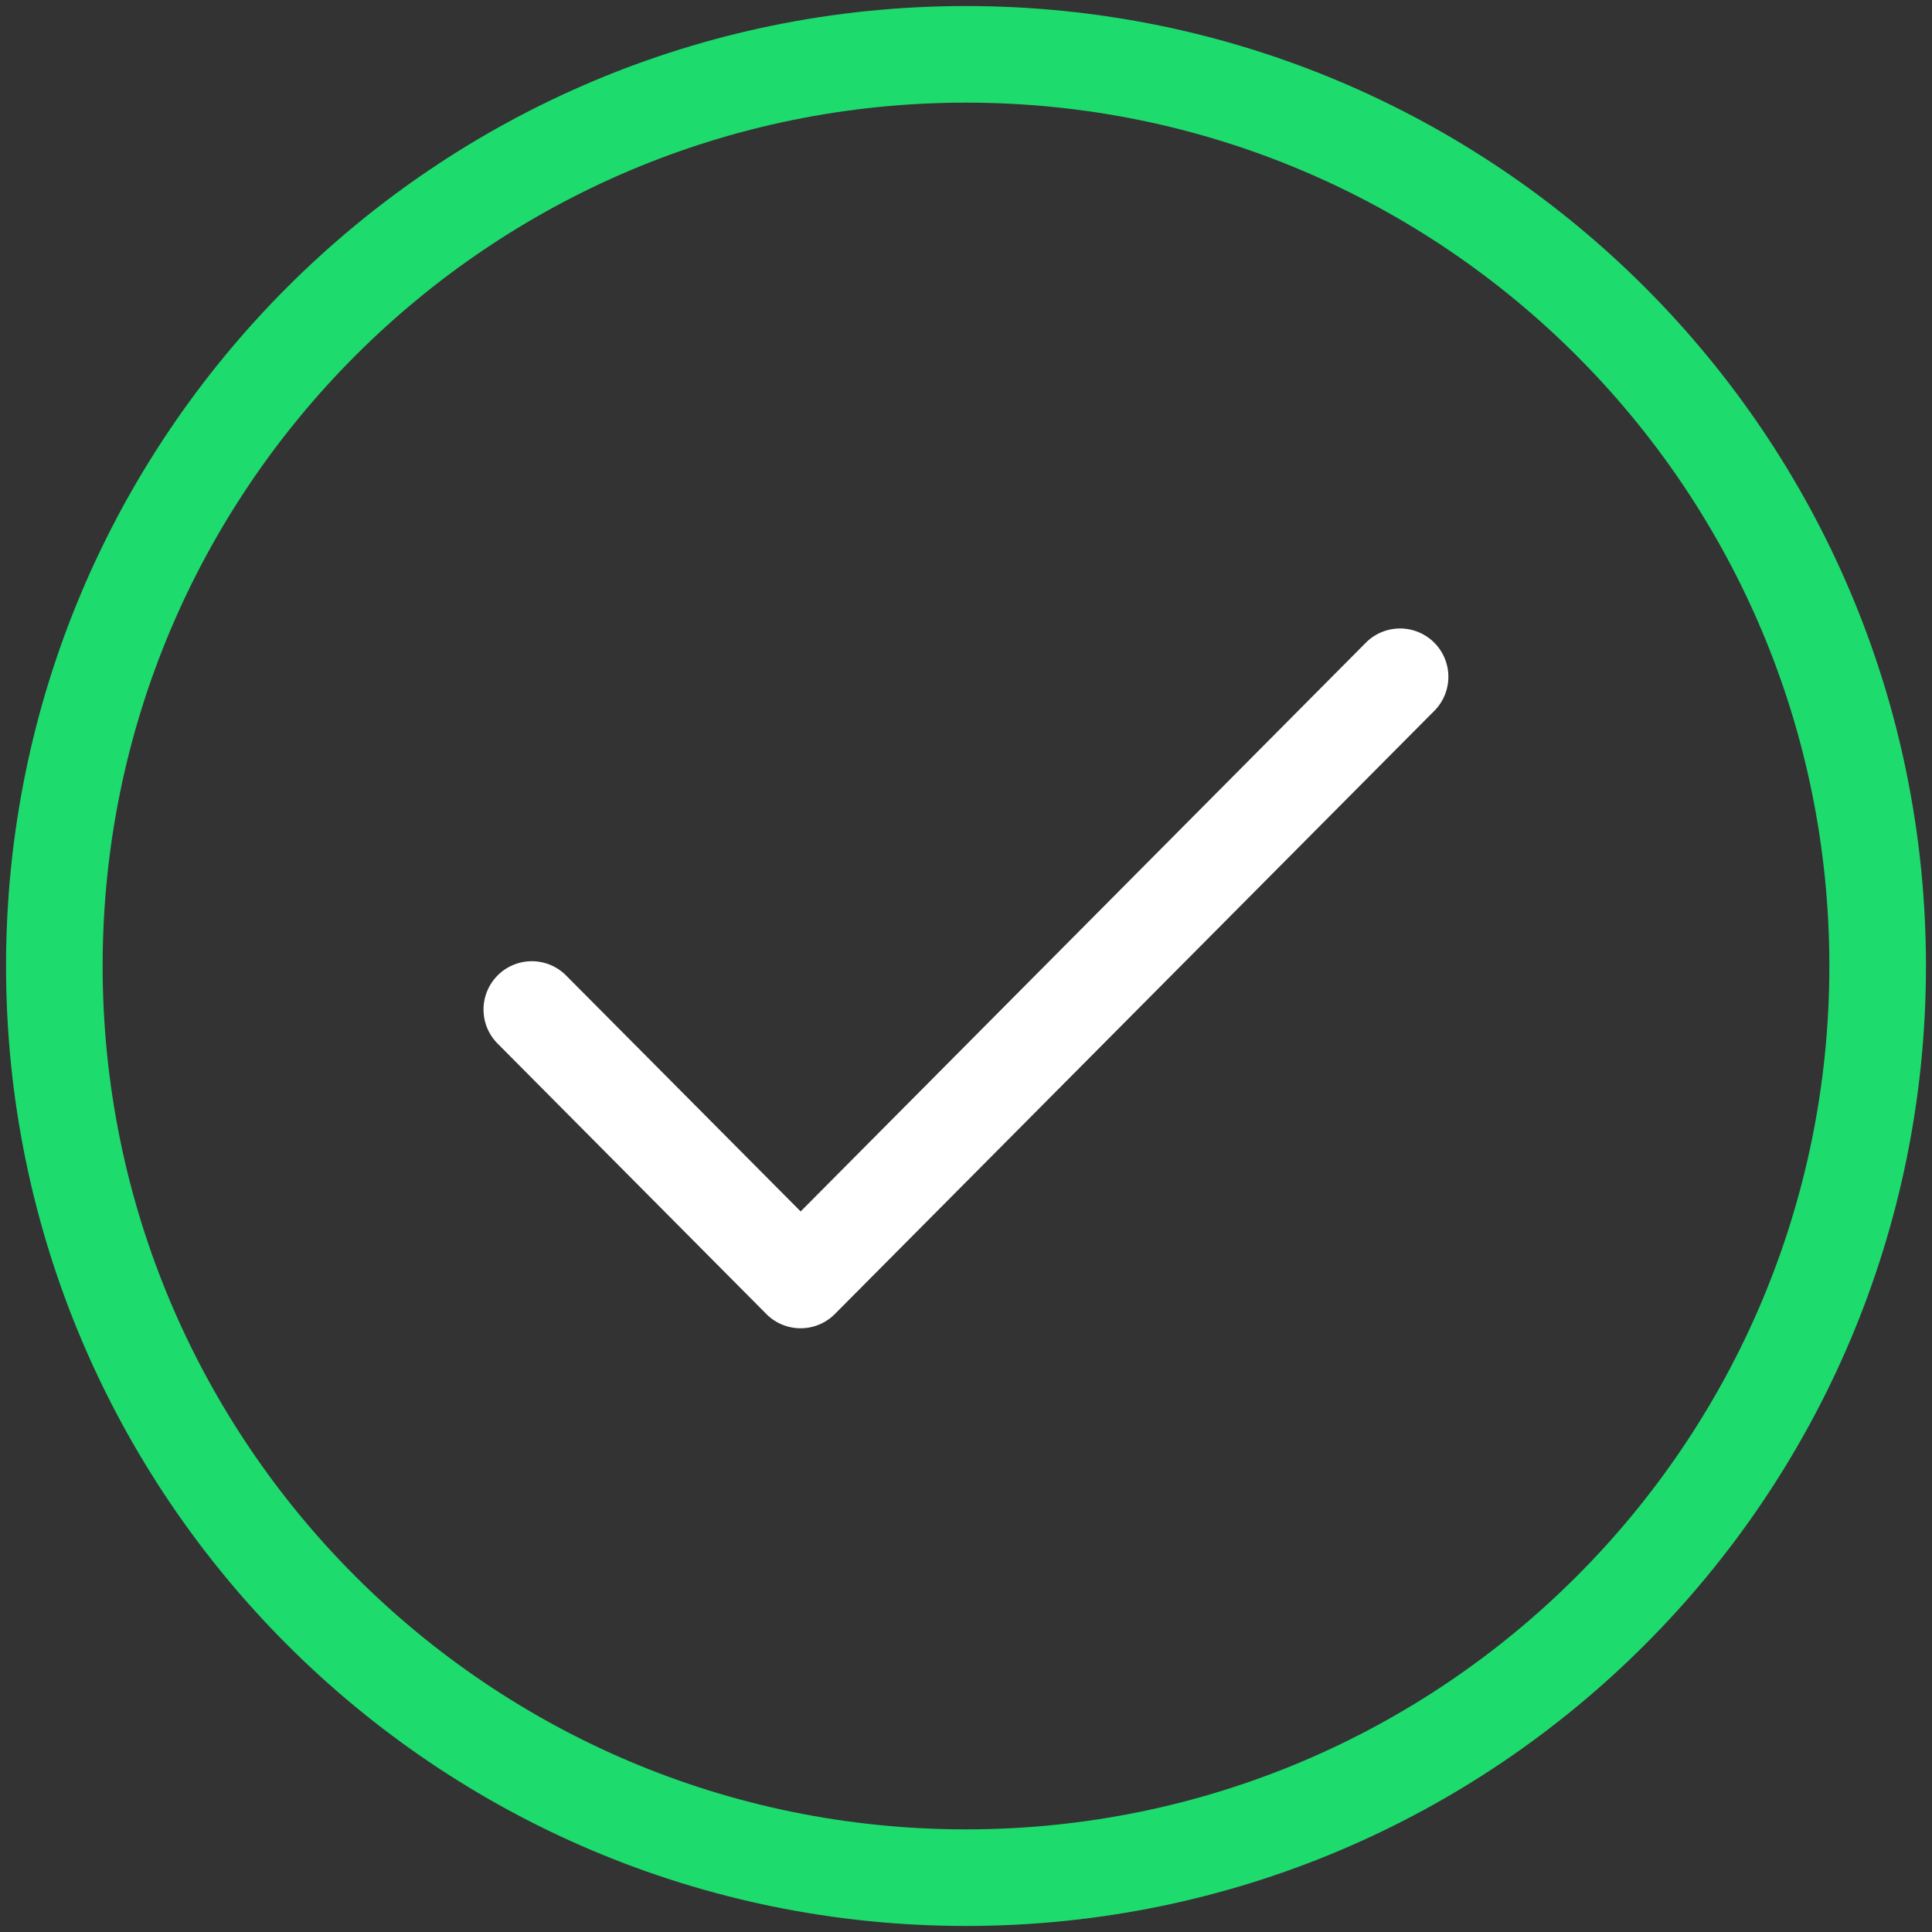<svg xmlns="http://www.w3.org/2000/svg" width="40" height="40" viewBox="0 0 40 40">
    <rect x="0" y="0" width="40" height="40" fill="#333333" stroke="none"/>
    <g fill="none">
        <path stroke="#1EDB6E" stroke-width="2" d="M38.875 20c0-10.424-8.45-18.875-18.875-18.875C9.576 1.125 1.125 9.575 1.125 20c0 10.424 8.45 18.875 18.875 18.875 10.424 0 18.875-8.45 18.875-18.875z"/>
        <path fill="#FFF" d="M16.577 25.081L28.29 13.295a1 1 0 0 1 1.418 1.41l-12.423 12.5a1 1 0 0 1-1.419 0l-5.576-5.611a1 1 0 0 1 1.418-1.41l4.868 4.897z"/>
    </g>
</svg>
